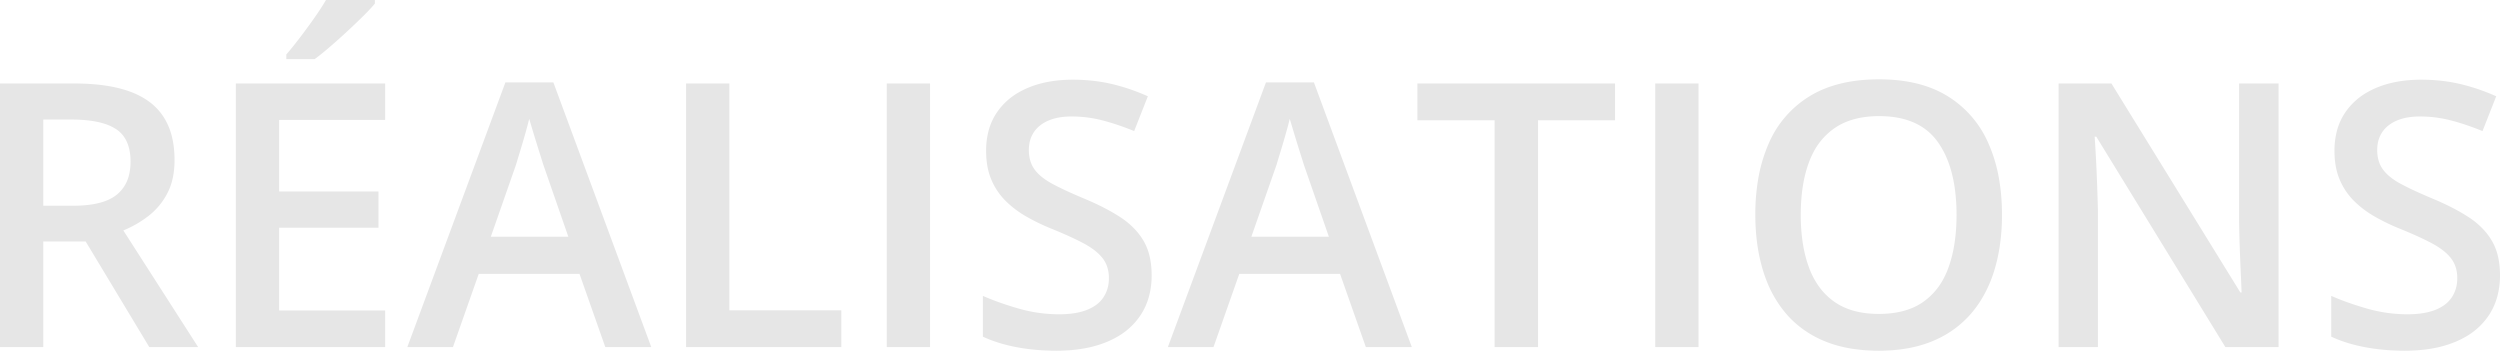 <svg width="1354.005" height="189.942" viewBox="0 0 1354.005 189.942" xmlns="http://www.w3.org/2000/svg"><g id="svgGroup" stroke-linecap="round" fill-rule="nonzero" font-size="9pt" stroke="#000000" stroke-width="0" fill="#e6e6e6" style="stroke:#000000;stroke-width:0;fill:#e6e6e6"><path d="M 1234.082 45.215 L 1234.082 187.988 L 1205.273 187.988 L 1135.352 74.023 L 1134.473 74.023 A 766.048 766.048 0 0 1 1134.851 79.956 A 905.046 905.046 0 0 1 1135.205 86.23 A 765.588 765.588 0 0 1 1135.76 98.659 A 835.071 835.071 0 0 1 1135.791 99.512 A 1750.171 1750.171 0 0 1 1136.23 113.379 L 1136.23 187.988 L 1114.941 187.988 L 1114.941 45.215 L 1143.555 45.215 L 1213.379 158.398 L 1214.063 158.398 A 1489.877 1489.877 0 0 0 1213.873 153.76 Q 1213.772 151.389 1213.655 148.756 A 2555.342 2555.342 0 0 0 1213.574 146.973 A 1321.927 1321.927 0 0 1 1213.099 135.357 A 1457.274 1457.274 0 0 1 1213.037 133.643 A 665.815 665.815 0 0 1 1212.722 121.931 A 602.075 602.075 0 0 1 1212.695 120.313 L 1212.695 45.215 L 1234.082 45.215 Z M 208.594 168.164 L 208.594 187.988 L 127.734 187.988 L 127.734 45.215 L 208.594 45.215 L 208.594 64.941 L 151.172 64.941 L 151.172 103.711 L 204.98 103.711 L 204.98 123.34 L 151.172 123.34 L 151.172 168.164 L 208.594 168.164 Z M 532.324 182.324 L 532.324 160.254 A 138.694 138.694 0 0 0 542.751 164.307 A 177.221 177.221 0 0 0 551.758 167.139 A 79.079 79.079 0 0 0 573.633 170.215 A 56.967 56.967 0 0 0 579.95 169.885 Q 584.944 169.327 588.721 167.822 A 22.705 22.705 0 0 0 593.167 165.489 A 16.387 16.387 0 0 0 597.656 160.986 A 17.751 17.751 0 0 0 600.463 152.966 A 22.483 22.483 0 0 0 600.586 150.586 A 19.552 19.552 0 0 0 599.884 145.234 A 15.642 15.642 0 0 0 597.168 139.844 A 23.581 23.581 0 0 0 593.667 136.266 Q 590.845 133.904 586.865 131.787 A 132.62 132.62 0 0 0 581.214 128.965 Q 578.656 127.758 575.76 126.498 A 267.44 267.44 0 0 0 569.629 123.926 A 113.418 113.418 0 0 1 556.201 117.48 A 54.292 54.292 0 0 1 544.824 108.984 A 35.899 35.899 0 0 1 536.963 97.412 A 33.978 33.978 0 0 1 534.715 89.629 Q 534.122 86.131 534.085 82.171 A 56.611 56.611 0 0 1 534.082 81.641 A 42.118 42.118 0 0 1 535.275 71.388 A 32.649 32.649 0 0 1 539.893 60.938 A 35.646 35.646 0 0 1 552.342 49.7 A 44.685 44.685 0 0 1 556.299 47.754 Q 566.895 43.164 581.055 43.164 A 96.026 96.026 0 0 1 595.873 44.272 A 83.288 83.288 0 0 1 602.197 45.508 Q 612.109 47.852 621.68 52.148 L 614.258 70.996 A 140.107 140.107 0 0 0 602.427 66.72 A 119.145 119.145 0 0 0 597.217 65.234 A 66.587 66.587 0 0 0 580.371 63.086 A 40.857 40.857 0 0 0 574.737 63.453 Q 571.827 63.859 569.365 64.713 A 22.615 22.615 0 0 0 567.773 65.332 A 20.132 20.132 0 0 0 563.484 67.823 A 15.814 15.814 0 0 0 559.912 71.631 A 16.055 16.055 0 0 0 557.416 78.4 A 20.82 20.82 0 0 0 557.227 81.25 A 21.028 21.028 0 0 0 557.774 86.167 A 15.627 15.627 0 0 0 560.303 91.748 Q 562.776 95.163 567.458 98.105 A 43.177 43.177 0 0 0 569.873 99.512 Q 576.367 103.027 586.621 107.324 Q 596.776 111.52 604.298 116.077 A 87.305 87.305 0 0 1 606.689 117.578 A 43.063 43.063 0 0 1 614.368 123.877 A 35.482 35.482 0 0 1 619.336 130.42 A 30.18 30.18 0 0 1 622.699 139.124 Q 623.537 142.827 623.694 147.112 A 54.85 54.85 0 0 1 623.73 149.121 A 43.611 43.611 0 0 1 622.368 160.25 A 34.913 34.913 0 0 1 617.529 170.996 A 37.168 37.168 0 0 1 605.206 182.349 A 47.549 47.549 0 0 1 599.756 185.059 A 58.979 58.979 0 0 1 587.073 188.721 Q 580.176 189.941 572.168 189.941 A 126.051 126.051 0 0 1 560.834 189.447 A 111.242 111.242 0 0 1 557.227 189.063 Q 550.098 188.184 543.799 186.475 A 75.022 75.022 0 0 1 536.408 184.069 A 61.616 61.616 0 0 1 532.324 182.324 Z M 1262.598 182.324 L 1262.598 160.254 A 138.694 138.694 0 0 0 1273.024 164.307 A 177.221 177.221 0 0 0 1282.031 167.139 A 79.079 79.079 0 0 0 1303.906 170.215 A 56.967 56.967 0 0 0 1310.223 169.885 Q 1315.217 169.327 1318.994 167.822 A 22.705 22.705 0 0 0 1323.44 165.489 A 16.387 16.387 0 0 0 1327.93 160.986 A 17.751 17.751 0 0 0 1330.736 152.966 A 22.483 22.483 0 0 0 1330.859 150.586 A 19.552 19.552 0 0 0 1330.158 145.234 A 15.642 15.642 0 0 0 1327.441 139.844 A 23.581 23.581 0 0 0 1323.94 136.266 Q 1321.119 133.904 1317.139 131.787 A 132.62 132.62 0 0 0 1311.488 128.965 Q 1308.93 127.758 1306.034 126.498 A 267.44 267.44 0 0 0 1299.902 123.926 A 113.418 113.418 0 0 1 1286.475 117.48 A 54.292 54.292 0 0 1 1275.098 108.984 A 35.899 35.899 0 0 1 1267.236 97.412 A 33.978 33.978 0 0 1 1264.988 89.629 Q 1264.395 86.131 1264.358 82.171 A 56.611 56.611 0 0 1 1264.355 81.641 A 42.118 42.118 0 0 1 1265.549 71.388 A 32.649 32.649 0 0 1 1270.166 60.938 A 35.646 35.646 0 0 1 1282.616 49.7 A 44.685 44.685 0 0 1 1286.572 47.754 Q 1297.168 43.164 1311.328 43.164 A 96.026 96.026 0 0 1 1326.147 44.272 A 83.288 83.288 0 0 1 1332.471 45.508 Q 1342.383 47.852 1351.953 52.148 L 1344.531 70.996 A 140.107 140.107 0 0 0 1332.7 66.72 A 119.145 119.145 0 0 0 1327.49 65.234 A 66.587 66.587 0 0 0 1310.645 63.086 A 40.857 40.857 0 0 0 1305.01 63.453 Q 1302.1 63.859 1299.638 64.713 A 22.615 22.615 0 0 0 1298.047 65.332 A 20.132 20.132 0 0 0 1293.757 67.823 A 15.814 15.814 0 0 0 1290.186 71.631 A 16.055 16.055 0 0 0 1287.689 78.4 A 20.82 20.82 0 0 0 1287.5 81.25 A 21.028 21.028 0 0 0 1288.047 86.167 A 15.627 15.627 0 0 0 1290.576 91.748 Q 1293.049 95.163 1297.732 98.105 A 43.177 43.177 0 0 0 1300.146 99.512 Q 1306.641 103.027 1316.895 107.324 Q 1327.049 111.52 1334.572 116.077 A 87.305 87.305 0 0 1 1336.963 117.578 A 43.063 43.063 0 0 1 1344.642 123.877 A 35.482 35.482 0 0 1 1349.609 130.42 A 30.18 30.18 0 0 1 1352.973 139.124 Q 1353.811 142.827 1353.968 147.112 A 54.85 54.85 0 0 1 1354.004 149.121 A 43.611 43.611 0 0 1 1352.641 160.25 A 34.913 34.913 0 0 1 1347.803 170.996 A 37.168 37.168 0 0 1 1335.48 182.349 A 47.549 47.549 0 0 1 1330.029 185.059 A 58.979 58.979 0 0 1 1317.346 188.721 Q 1310.449 189.941 1302.441 189.941 A 126.051 126.051 0 0 1 1291.107 189.447 A 111.242 111.242 0 0 1 1287.5 189.063 Q 1280.371 188.184 1274.072 186.475 A 75.022 75.022 0 0 1 1266.681 184.069 A 61.616 61.616 0 0 1 1262.598 182.324 Z M 0 45.215 L 40.137 45.215 Q 58.594 45.215 70.654 49.707 A 41.985 41.985 0 0 1 79.735 54.332 A 31.671 31.671 0 0 1 88.623 63.379 A 35.268 35.268 0 0 1 93.211 74.446 Q 94.284 78.98 94.485 84.248 A 64.787 64.787 0 0 1 94.531 86.719 Q 94.531 97.266 90.625 104.688 A 37.072 37.072 0 0 1 80.371 116.992 Q 74.023 121.875 66.797 124.805 L 107.324 187.988 L 80.859 187.988 L 46.387 130.762 L 23.438 130.762 L 23.438 187.988 L 0 187.988 L 0 45.215 Z M 38.574 64.746 L 23.438 64.746 L 23.438 111.426 L 39.648 111.426 A 69.591 69.591 0 0 0 48.007 110.96 Q 56.843 109.887 62.032 106.343 A 18.371 18.371 0 0 0 63.33 105.371 A 19.482 19.482 0 0 0 69.981 94.332 A 30.411 30.411 0 0 0 70.703 87.5 A 30.547 30.547 0 0 0 70.046 80.934 Q 69.166 76.938 67.106 74.027 A 15.841 15.841 0 0 0 62.842 69.922 A 25.56 25.56 0 0 0 56.427 66.975 Q 49.341 64.746 38.574 64.746 Z M 352.734 187.988 L 327.832 187.988 L 313.867 148.34 L 259.277 148.34 L 245.313 187.988 L 220.605 187.988 L 273.73 44.629 L 299.707 44.629 L 352.734 187.988 Z M 265.82 128.223 L 307.813 128.223 L 294.238 89.16 Q 293.457 86.621 291.992 81.982 A 851.744 851.744 0 0 1 289.062 72.51 A 1499.713 1499.713 0 0 1 288.033 69.097 Q 287.632 67.764 287.279 66.578 A 712.786 712.786 0 0 1 286.621 64.355 Q 285.645 68.359 284.229 73.291 A 588.914 588.914 0 0 1 282.837 78.064 A 482.912 482.912 0 0 1 281.494 82.52 Q 280.485 85.809 279.847 87.954 A 252.341 252.341 0 0 0 279.492 89.16 L 265.82 128.223 Z M 764.648 187.988 L 739.746 187.988 L 725.781 148.34 L 671.191 148.34 L 657.227 187.988 L 632.52 187.988 L 685.645 44.629 L 711.621 44.629 L 764.648 187.988 Z M 677.734 128.223 L 719.727 128.223 L 706.152 89.16 Q 705.371 86.621 703.906 81.982 A 851.744 851.744 0 0 1 700.977 72.51 A 1499.713 1499.713 0 0 1 699.947 69.097 Q 699.546 67.764 699.193 66.578 A 712.786 712.786 0 0 1 698.535 64.355 Q 697.559 68.359 696.143 73.291 A 588.914 588.914 0 0 1 694.751 78.064 A 482.912 482.912 0 0 1 693.408 82.52 Q 692.399 85.809 691.762 87.954 A 252.341 252.341 0 0 0 691.406 89.16 L 677.734 128.223 Z M 833.008 65.137 L 833.008 187.988 L 809.473 187.988 L 809.473 65.137 L 767.676 65.137 L 767.676 45.215 L 874.707 45.215 L 874.707 65.137 L 833.008 65.137 Z M 455.664 187.988 L 371.582 187.988 L 371.582 45.215 L 395.02 45.215 L 395.02 168.066 L 455.664 168.066 L 455.664 187.988 Z M 1083.036 133.567 A 90.195 90.195 0 0 1 1080.127 146.436 A 68.393 68.393 0 0 1 1073.318 161.855 A 59.228 59.228 0 0 1 1067.676 169.678 A 54.689 54.689 0 0 1 1048.038 184.164 A 63.587 63.587 0 0 1 1046.875 184.668 Q 1034.558 189.864 1018.069 189.94 A 106.399 106.399 0 0 1 1017.578 189.941 A 93.327 93.327 0 0 1 1003.494 188.932 Q 995.795 187.756 989.276 185.209 A 56.684 56.684 0 0 1 987.939 184.668 A 55.539 55.539 0 0 1 971.533 174.231 A 52.211 52.211 0 0 1 967.139 169.629 A 62.299 62.299 0 0 1 956.817 152.145 A 74.984 74.984 0 0 1 954.785 146.289 A 95.174 95.174 0 0 1 951.266 128.237 A 120.394 120.394 0 0 1 950.684 116.211 A 113.228 113.228 0 0 1 952.177 97.363 A 82.39 82.39 0 0 1 957.959 77.686 A 55.616 55.616 0 0 1 980.127 52.1 Q 995.02 42.969 1017.773 42.969 Q 1037.283 42.969 1051.019 49.942 A 52.439 52.439 0 0 1 1054.785 52.051 A 56.167 56.167 0 0 1 1076.904 77.588 A 81.116 81.116 0 0 1 1082.657 96.739 Q 1084.176 105.349 1084.271 115.101 A 134.095 134.095 0 0 1 1084.277 116.406 A 113.754 113.754 0 0 1 1083.036 133.567 Z M 975.293 116.406 A 102.031 102.031 0 0 0 976.122 129.769 Q 977.017 136.532 978.876 142.341 A 59.444 59.444 0 0 0 979.785 144.971 A 42.884 42.884 0 0 0 985.271 155.348 A 35.075 35.075 0 0 0 993.604 163.525 Q 1002.264 169.556 1015.513 169.986 A 63.571 63.571 0 0 0 1017.578 170.02 Q 1029.97 170.02 1038.499 165.434 A 31.007 31.007 0 0 0 1041.602 163.525 A 35.794 35.794 0 0 0 1052.945 150.318 A 46.257 46.257 0 0 0 1055.273 144.971 A 68.738 68.738 0 0 0 1058.5 132.245 Q 1059.485 126.061 1059.639 119.037 A 119.995 119.995 0 0 0 1059.668 116.406 A 101.616 101.616 0 0 0 1058.59 101.108 Q 1057.383 93.199 1054.825 86.76 A 46.519 46.519 0 0 0 1049.658 77.1 Q 1039.697 62.96 1017.987 62.891 A 67.084 67.084 0 0 0 1017.773 62.891 Q 1003.125 62.891 993.701 69.336 A 36.098 36.098 0 0 0 981.814 83.112 A 46.069 46.069 0 0 0 979.785 87.744 Q 975.778 98.416 975.345 112.857 A 118.58 118.58 0 0 0 975.293 116.406 Z M 503.711 187.988 L 480.273 187.988 L 480.273 45.215 L 503.711 45.215 L 503.711 187.988 Z M 919.922 187.988 L 896.484 187.988 L 896.484 45.215 L 919.922 45.215 L 919.922 187.988 Z M 176.563 0 L 203.027 0 L 203.027 1.953 A 62.118 62.118 0 0 1 201.22 4.033 Q 199.307 6.145 196.68 8.74 A 345.589 345.589 0 0 1 192.505 12.793 A 418.247 418.247 0 0 1 187.988 17.041 A 342.89 342.89 0 0 1 178.729 25.326 A 432.316 432.316 0 0 1 178.711 25.342 Q 174.767 28.741 171.471 31.238 A 98.272 98.272 0 0 1 170.41 32.031 L 155.078 32.031 L 155.078 29.492 A 141.357 141.357 0 0 0 157.598 26.503 Q 158.691 25.172 159.855 23.697 A 245.212 245.212 0 0 0 162.256 20.605 Q 166.211 15.43 170.068 9.961 A 177.161 177.161 0 0 0 173.21 5.363 Q 175.079 2.527 176.563 0 Z"/></g></svg>